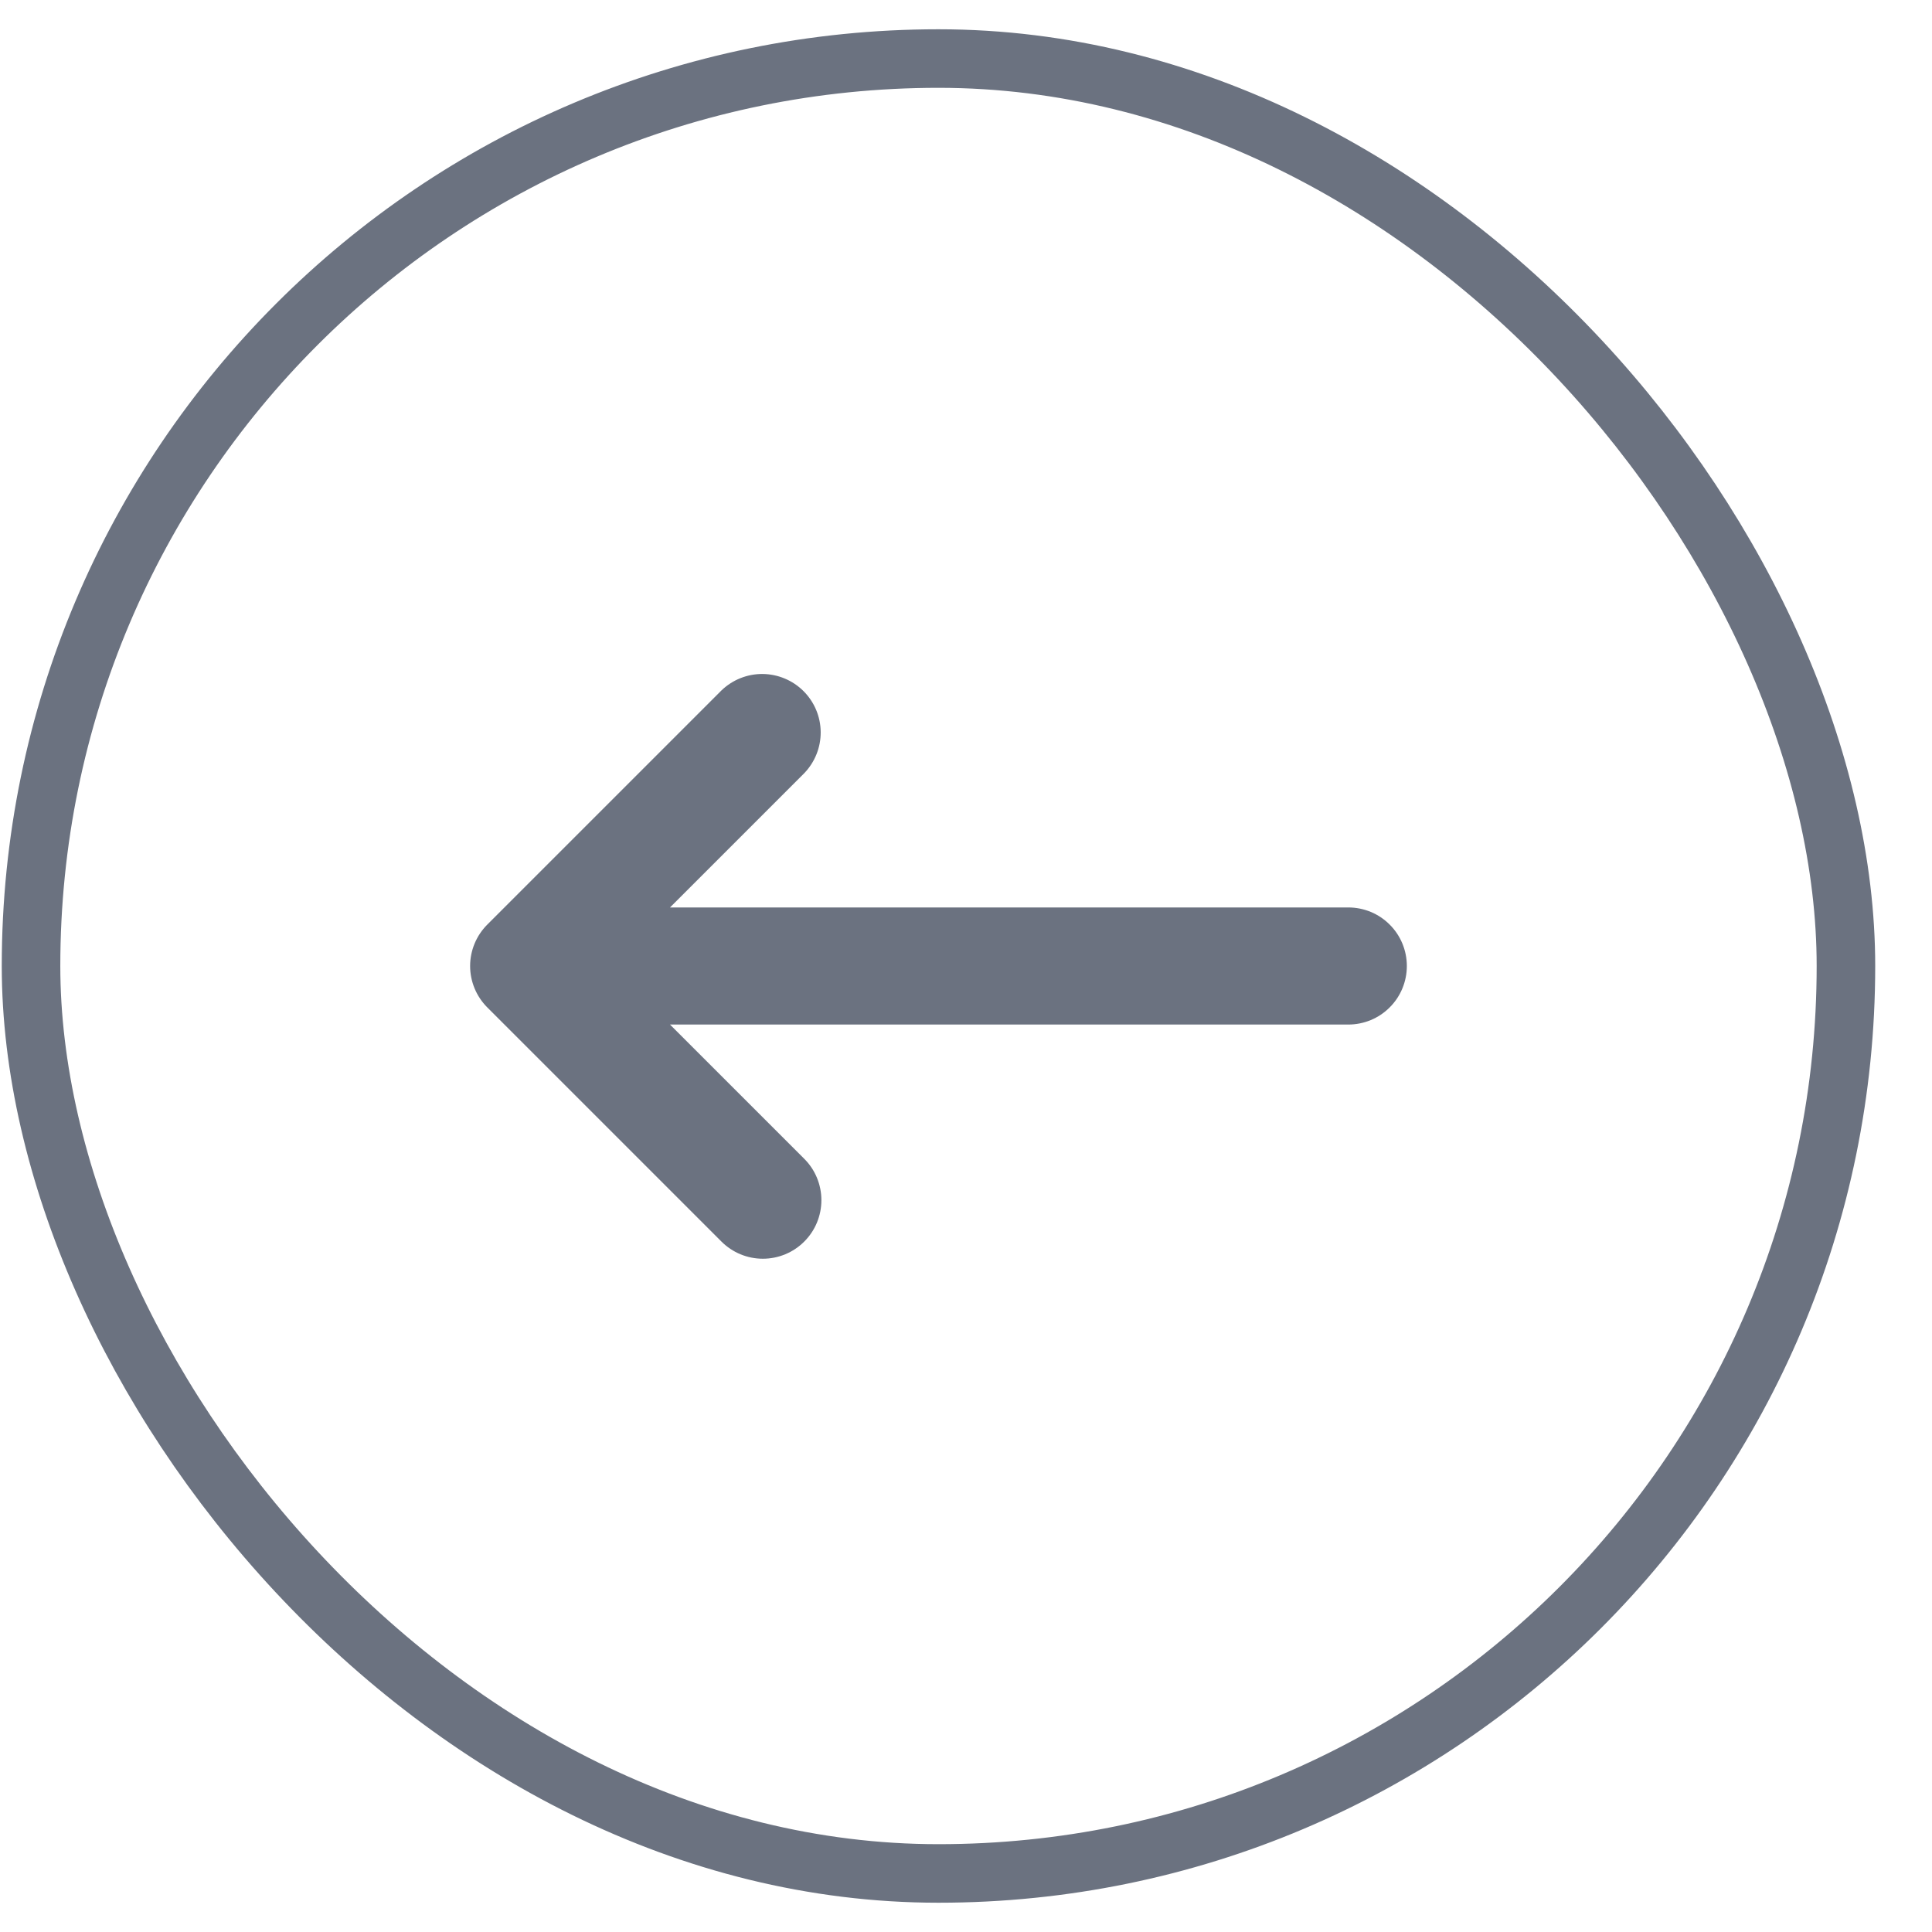 <svg width="33" height="33" viewBox="0 0 33 33" fill="none" xmlns="http://www.w3.org/2000/svg">
<path fill-rule="evenodd" clip-rule="evenodd" d="M13.737 21.207C13.55 21.395 13.295 21.5 13.03 21.5C12.765 21.5 12.511 21.395 12.323 21.207L8.323 17.207C8.136 17.02 8.03 16.765 8.03 16.5C8.03 16.235 8.136 15.98 8.323 15.793L12.323 11.793C12.512 11.611 12.764 11.51 13.027 11.512C13.289 11.515 13.54 11.62 13.725 11.805C13.911 11.991 14.016 12.241 14.018 12.504C14.02 12.766 13.919 13.018 13.737 13.207L11.444 15.5L23.03 15.5C23.296 15.5 23.55 15.605 23.737 15.793C23.925 15.98 24.03 16.235 24.03 16.5C24.03 16.765 23.925 17.02 23.737 17.207C23.55 17.395 23.296 17.5 23.03 17.5L11.444 17.5L13.737 19.793C13.925 19.98 14.03 20.235 14.03 20.5C14.03 20.765 13.925 21.02 13.737 21.207Z" fill="#6B7280"/>
<rect x="31.53" y="32" width="31" height="31" rx="15.5" transform="rotate(-180 31.53 32)" stroke="#6B7280"/>
</svg>
